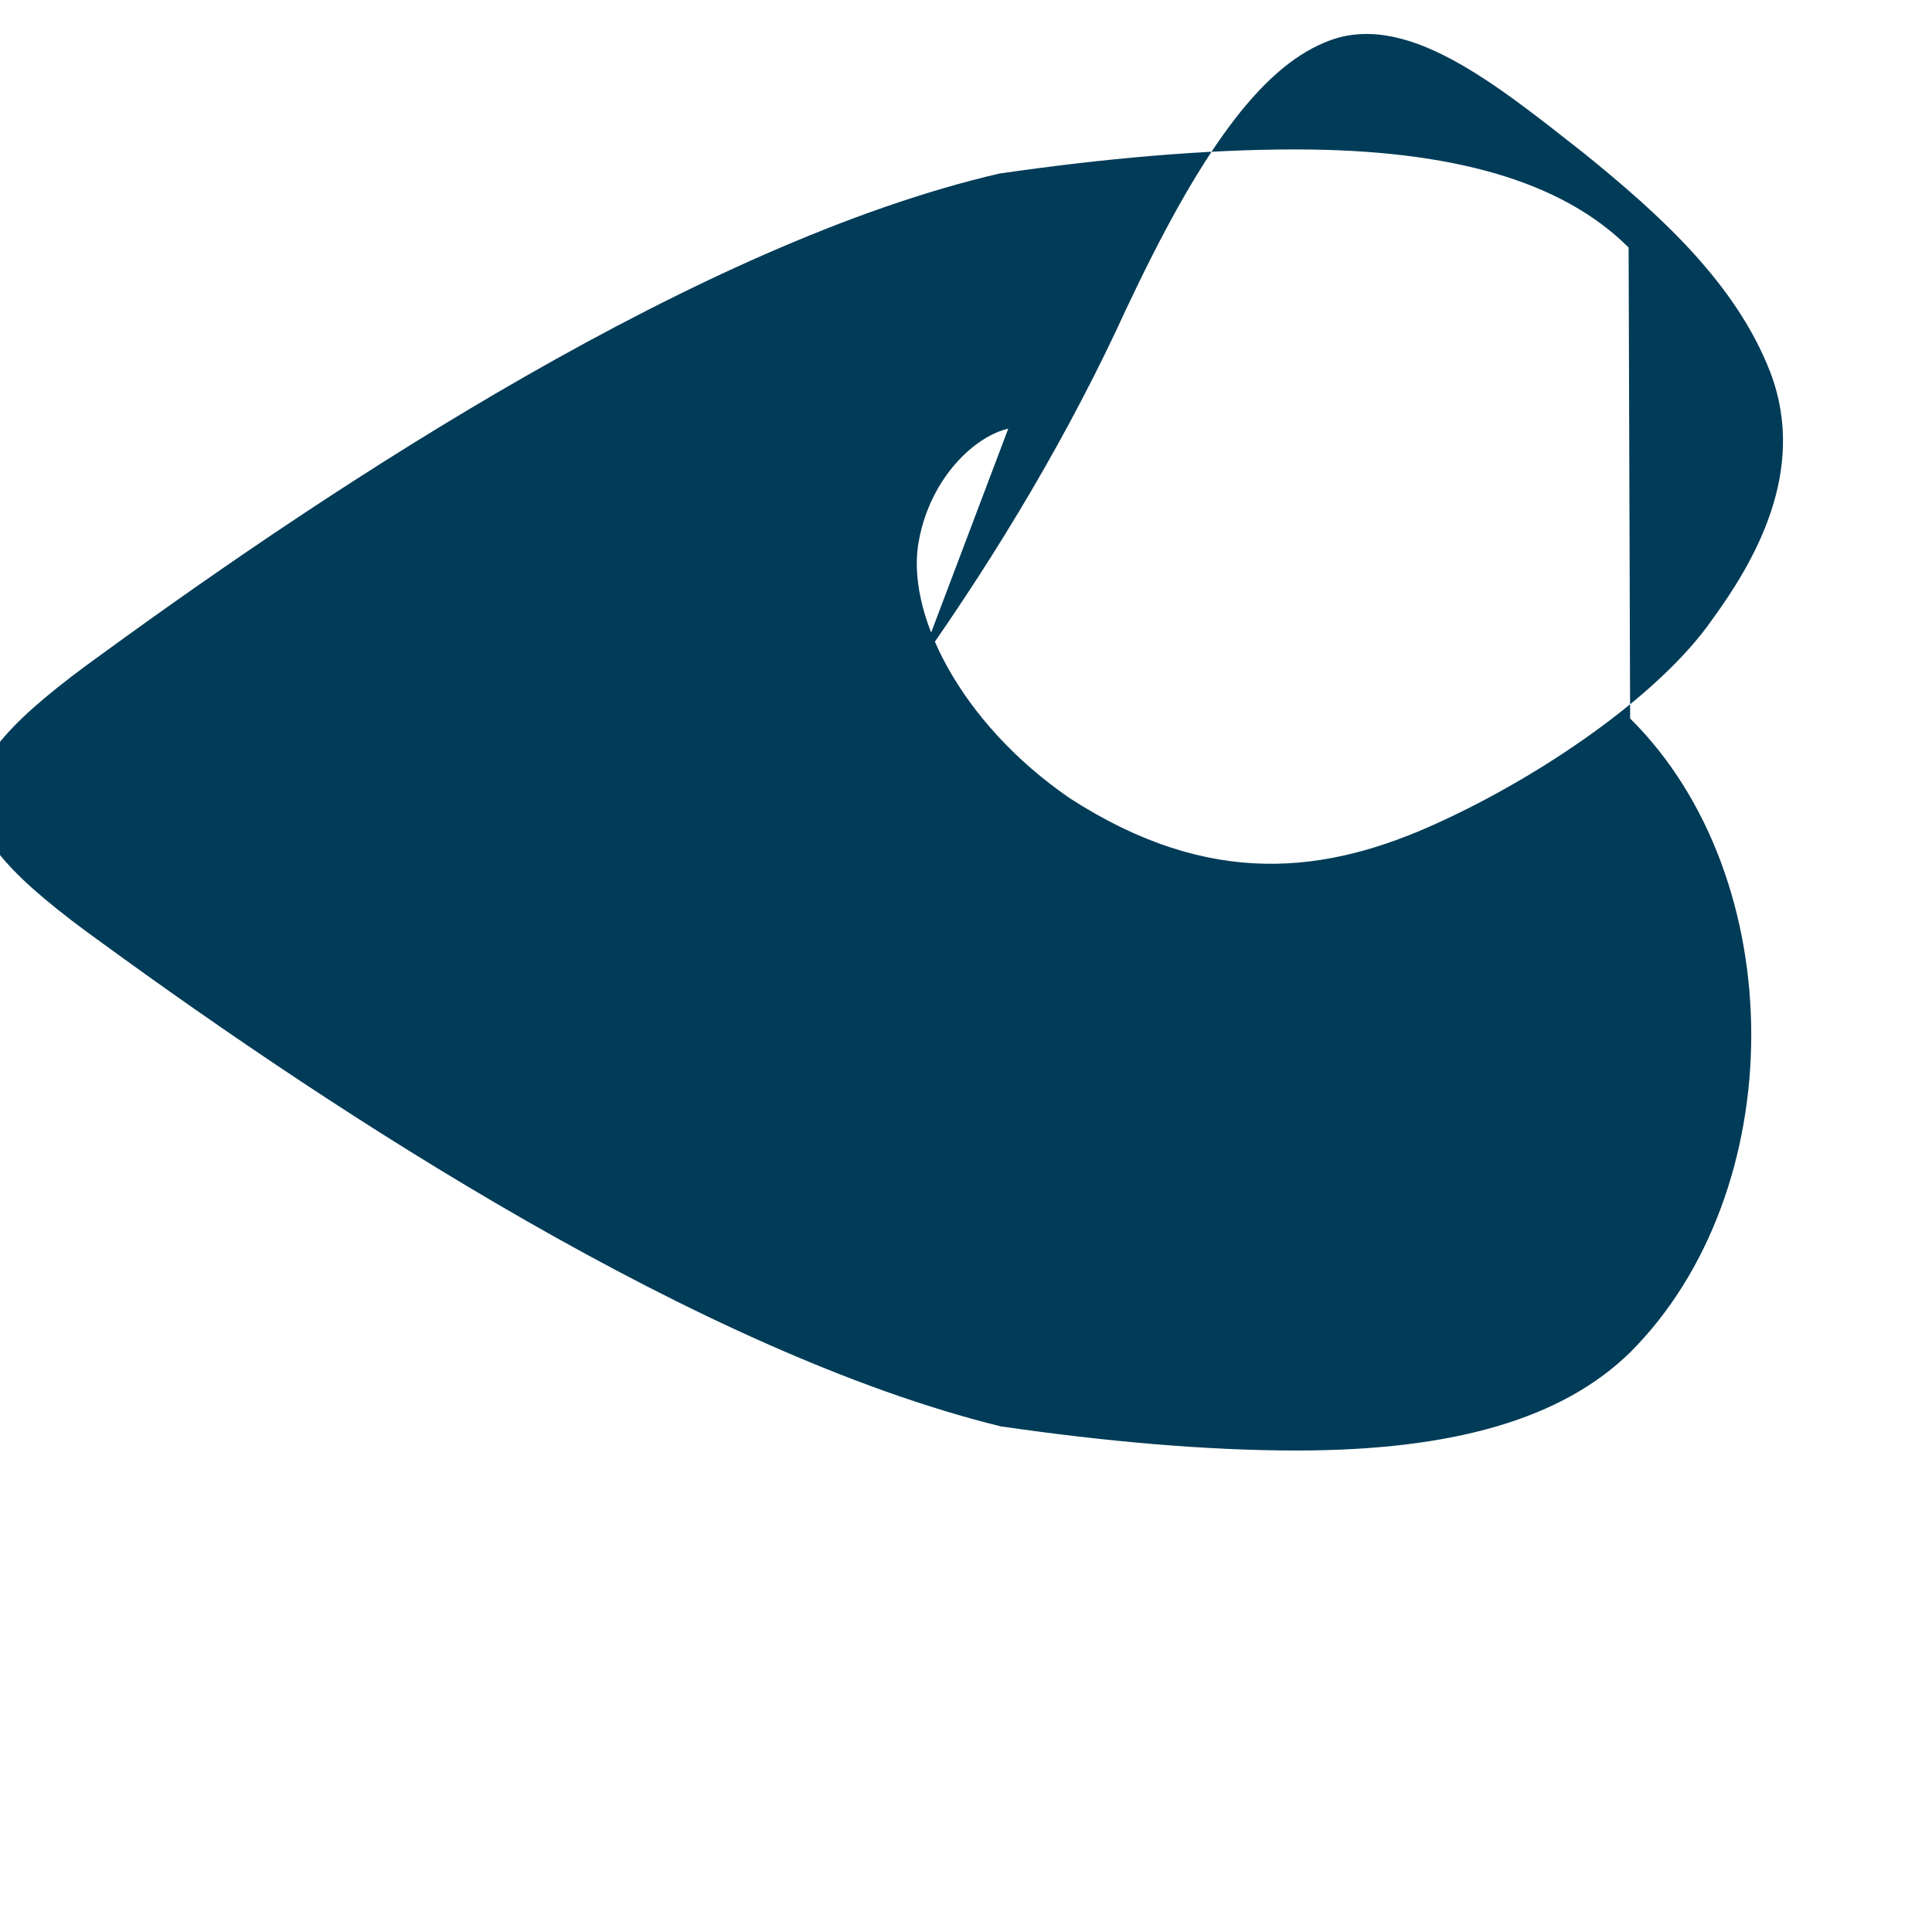 <svg xmlns="http://www.w3.org/2000/svg" viewBox="0 0 128 128">
  <path fill="#003b57" d="M107.9 16.4c-4.4-4.4-11.7-6.5-22.1-6.5-6 0-12.7.6-19.6 1.6C46.4 16.1 22.3 32 6.8 43.3c-6 4.3-8.4 7-8.4 9.6s2.4 5.3 8.4 9.6c15.5 11.3 39.6 27.1 59.5 32c6.9 1 13.6 1.6 19.6 1.6 10.4 0 17.6-2.1 22.1-6.5 10.7-10.7 10.7-31.4 0-42zm-47 27.6c5.3-7.5 10-15.4 13.7-23.5c4.8-10.2 8.8-15.9 13.2-17.7c5.2-2.2 11.1 2.6 17.2 7.4c4.8 3.9 10 8.5 12.3 14.5c2.5 6.6-1.2 12.7-3.9 16.4c-3.5 5-11.3 10.3-18.1 13.4c-7.4 3.4-15.1 4.4-24.4-1.6c-7.3-5-11-12.4-10-17.2c.8-4.1 3.7-6.8 5.9-7.3z"/>
</svg>
